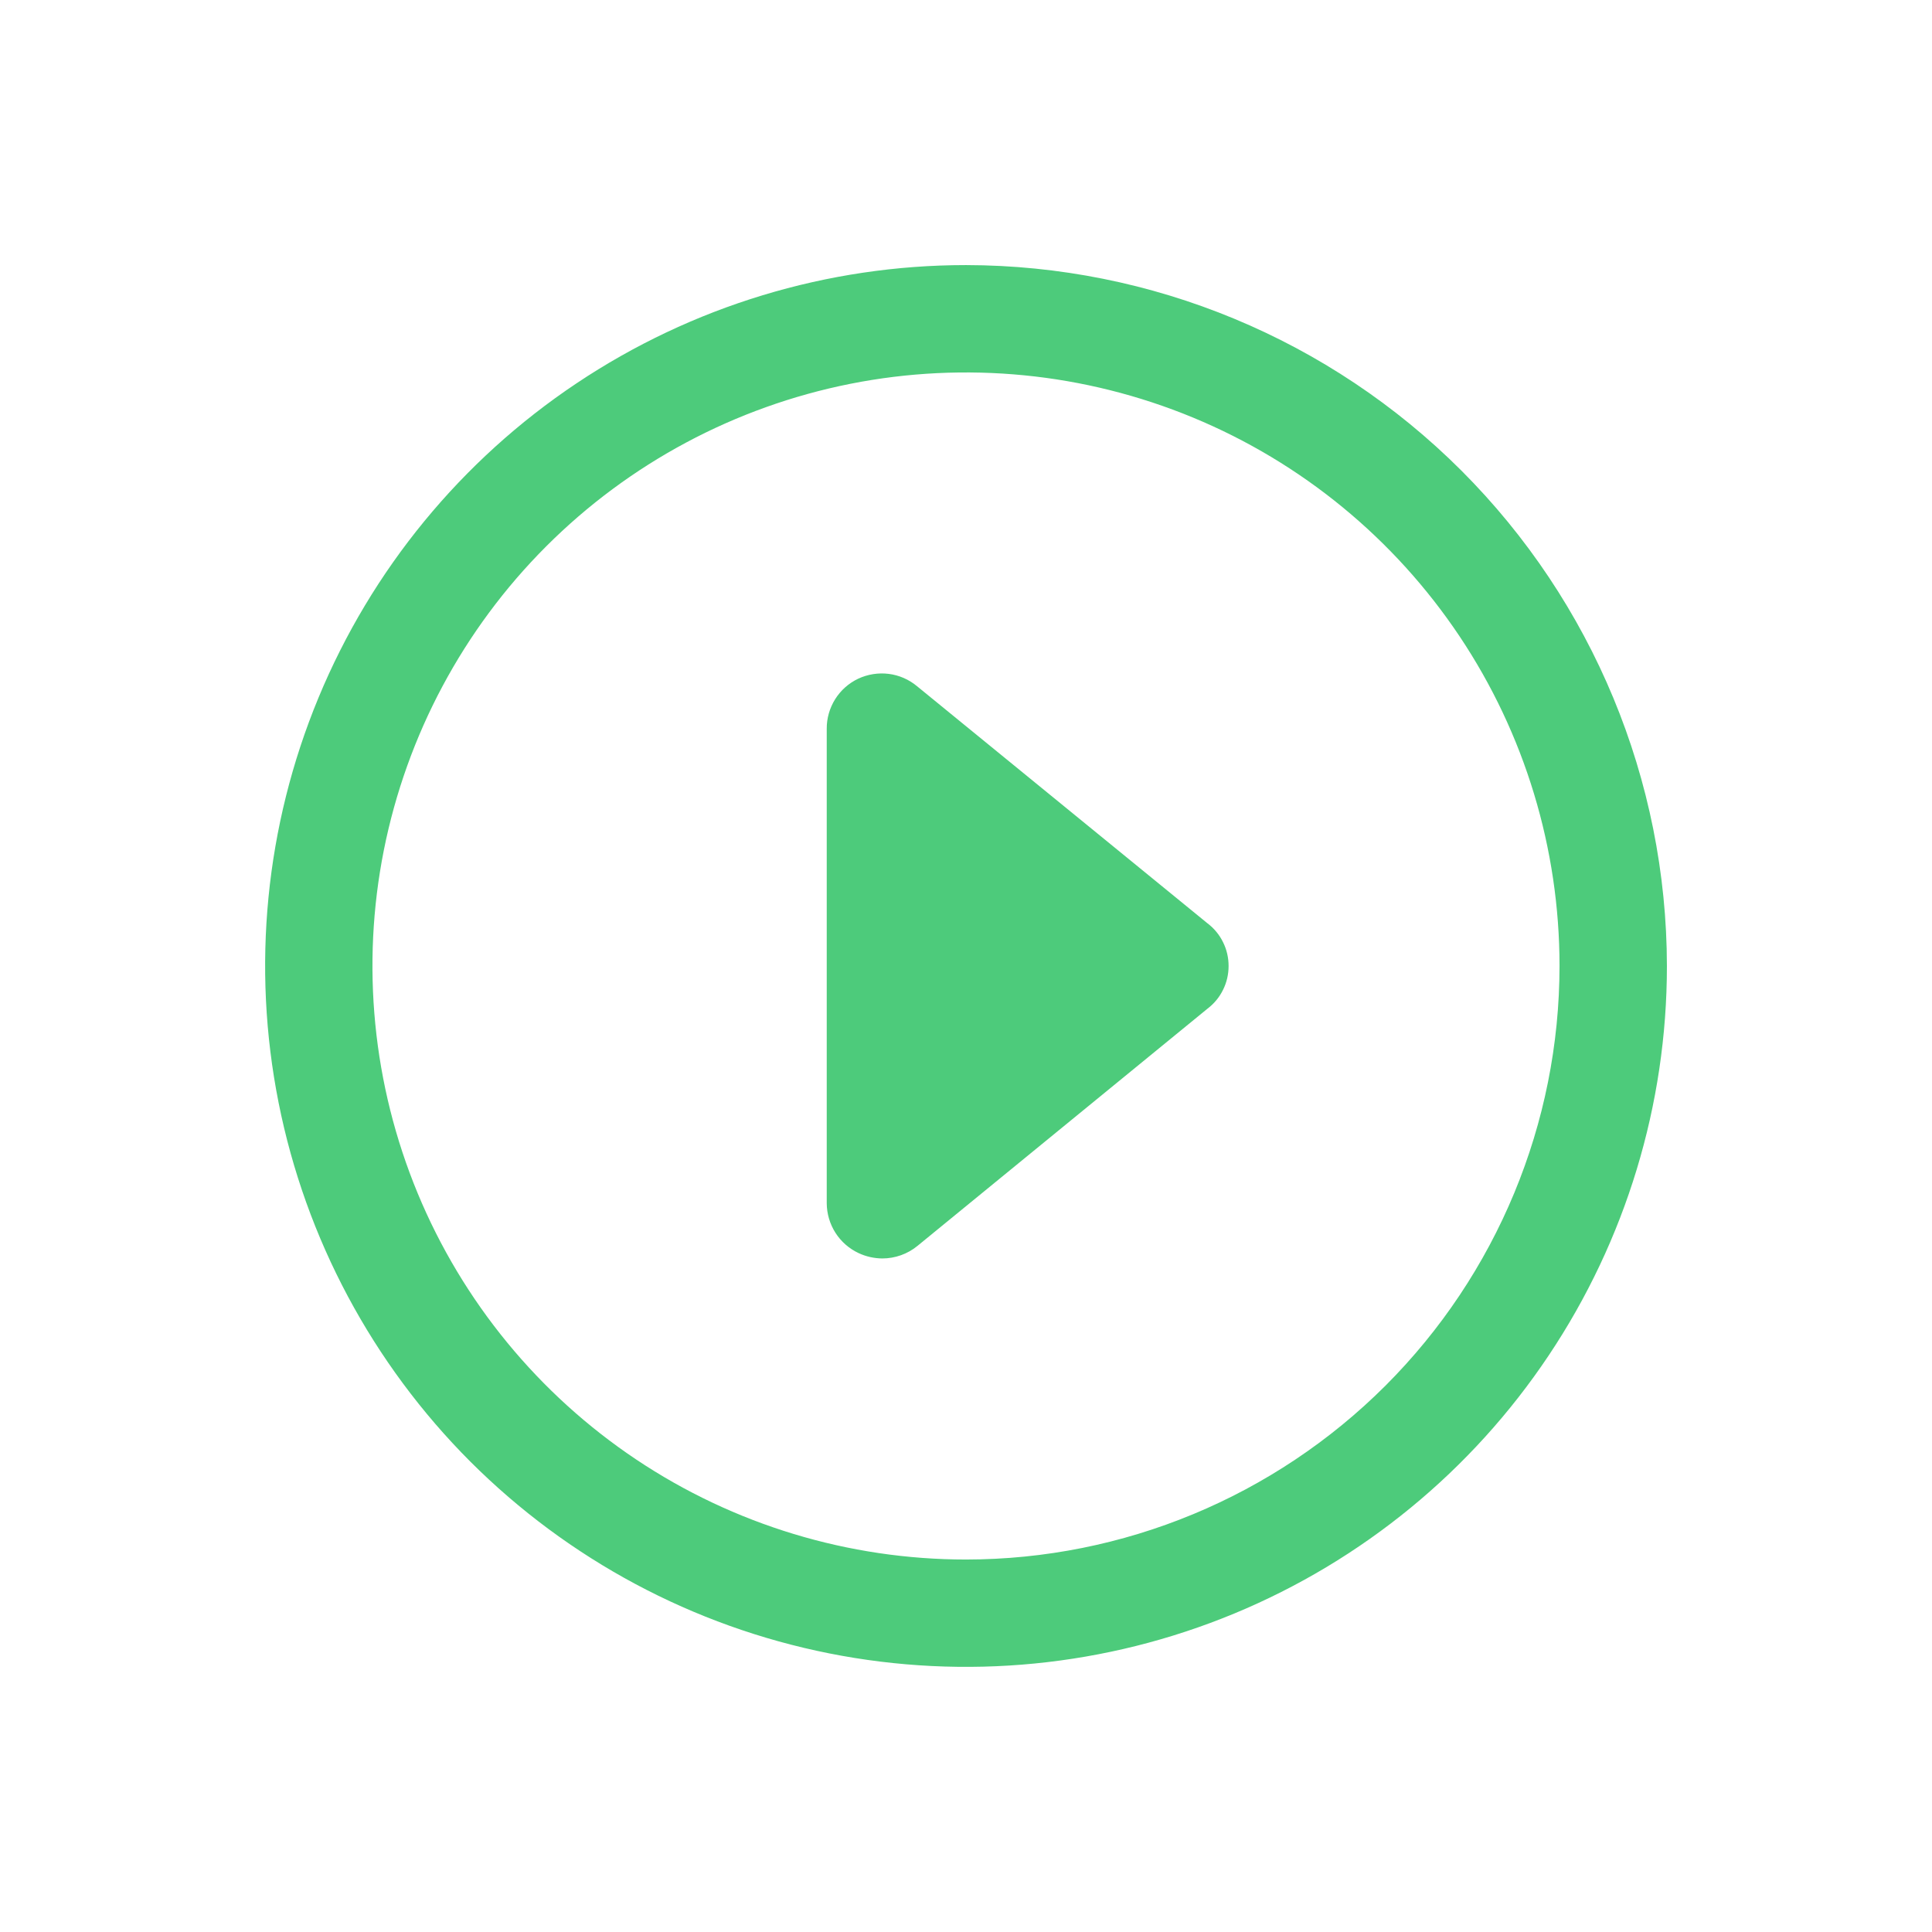 <svg width="24" height="24" viewBox="0 0 24 24" fill="none" xmlns="http://www.w3.org/2000/svg">
<path fill-rule="evenodd" clip-rule="evenodd" d="M7.163 4.761C8.595 3.804 10.278 3.293 12 3.293C14.308 3.296 16.521 4.214 18.154 5.846C19.786 7.479 20.704 9.692 20.707 12C20.707 13.722 20.196 15.405 19.239 16.837C18.283 18.269 16.923 19.385 15.332 20.044C13.741 20.703 11.99 20.875 10.301 20.539C8.612 20.203 7.061 19.374 5.843 18.157C4.626 16.939 3.797 15.387 3.461 13.699C3.125 12.01 3.297 10.259 3.956 8.668C4.615 7.077 5.731 5.717 7.163 4.761ZM7.904 18.131C9.116 18.941 10.542 19.373 12 19.373C13.955 19.372 15.829 18.594 17.212 17.212C18.594 15.829 19.372 13.955 19.373 12C19.373 10.542 18.941 9.116 18.131 7.904C17.32 6.691 16.169 5.746 14.822 5.188C13.474 4.63 11.992 4.484 10.562 4.768C9.131 5.053 7.817 5.755 6.786 6.786C5.755 7.817 5.053 9.131 4.768 10.562C4.484 11.992 4.63 13.474 5.188 14.822C5.746 16.169 6.691 17.32 7.904 18.131ZM11.039 8.371C11.168 8.387 11.29 8.44 11.39 8.523L15 11.47C15.082 11.532 15.148 11.612 15.193 11.704C15.239 11.796 15.262 11.897 15.262 12C15.262 12.103 15.239 12.204 15.193 12.296C15.148 12.388 15.082 12.468 15 12.53L11.397 15.477C11.274 15.578 11.119 15.633 10.96 15.633C10.859 15.632 10.759 15.61 10.667 15.567C10.549 15.512 10.448 15.424 10.378 15.314C10.308 15.204 10.271 15.077 10.27 14.947V9.053C10.269 8.923 10.306 8.795 10.375 8.685C10.444 8.575 10.543 8.487 10.661 8.431C10.779 8.376 10.91 8.355 11.039 8.371Z" fill="#4DCB7B"/>
</svg>
